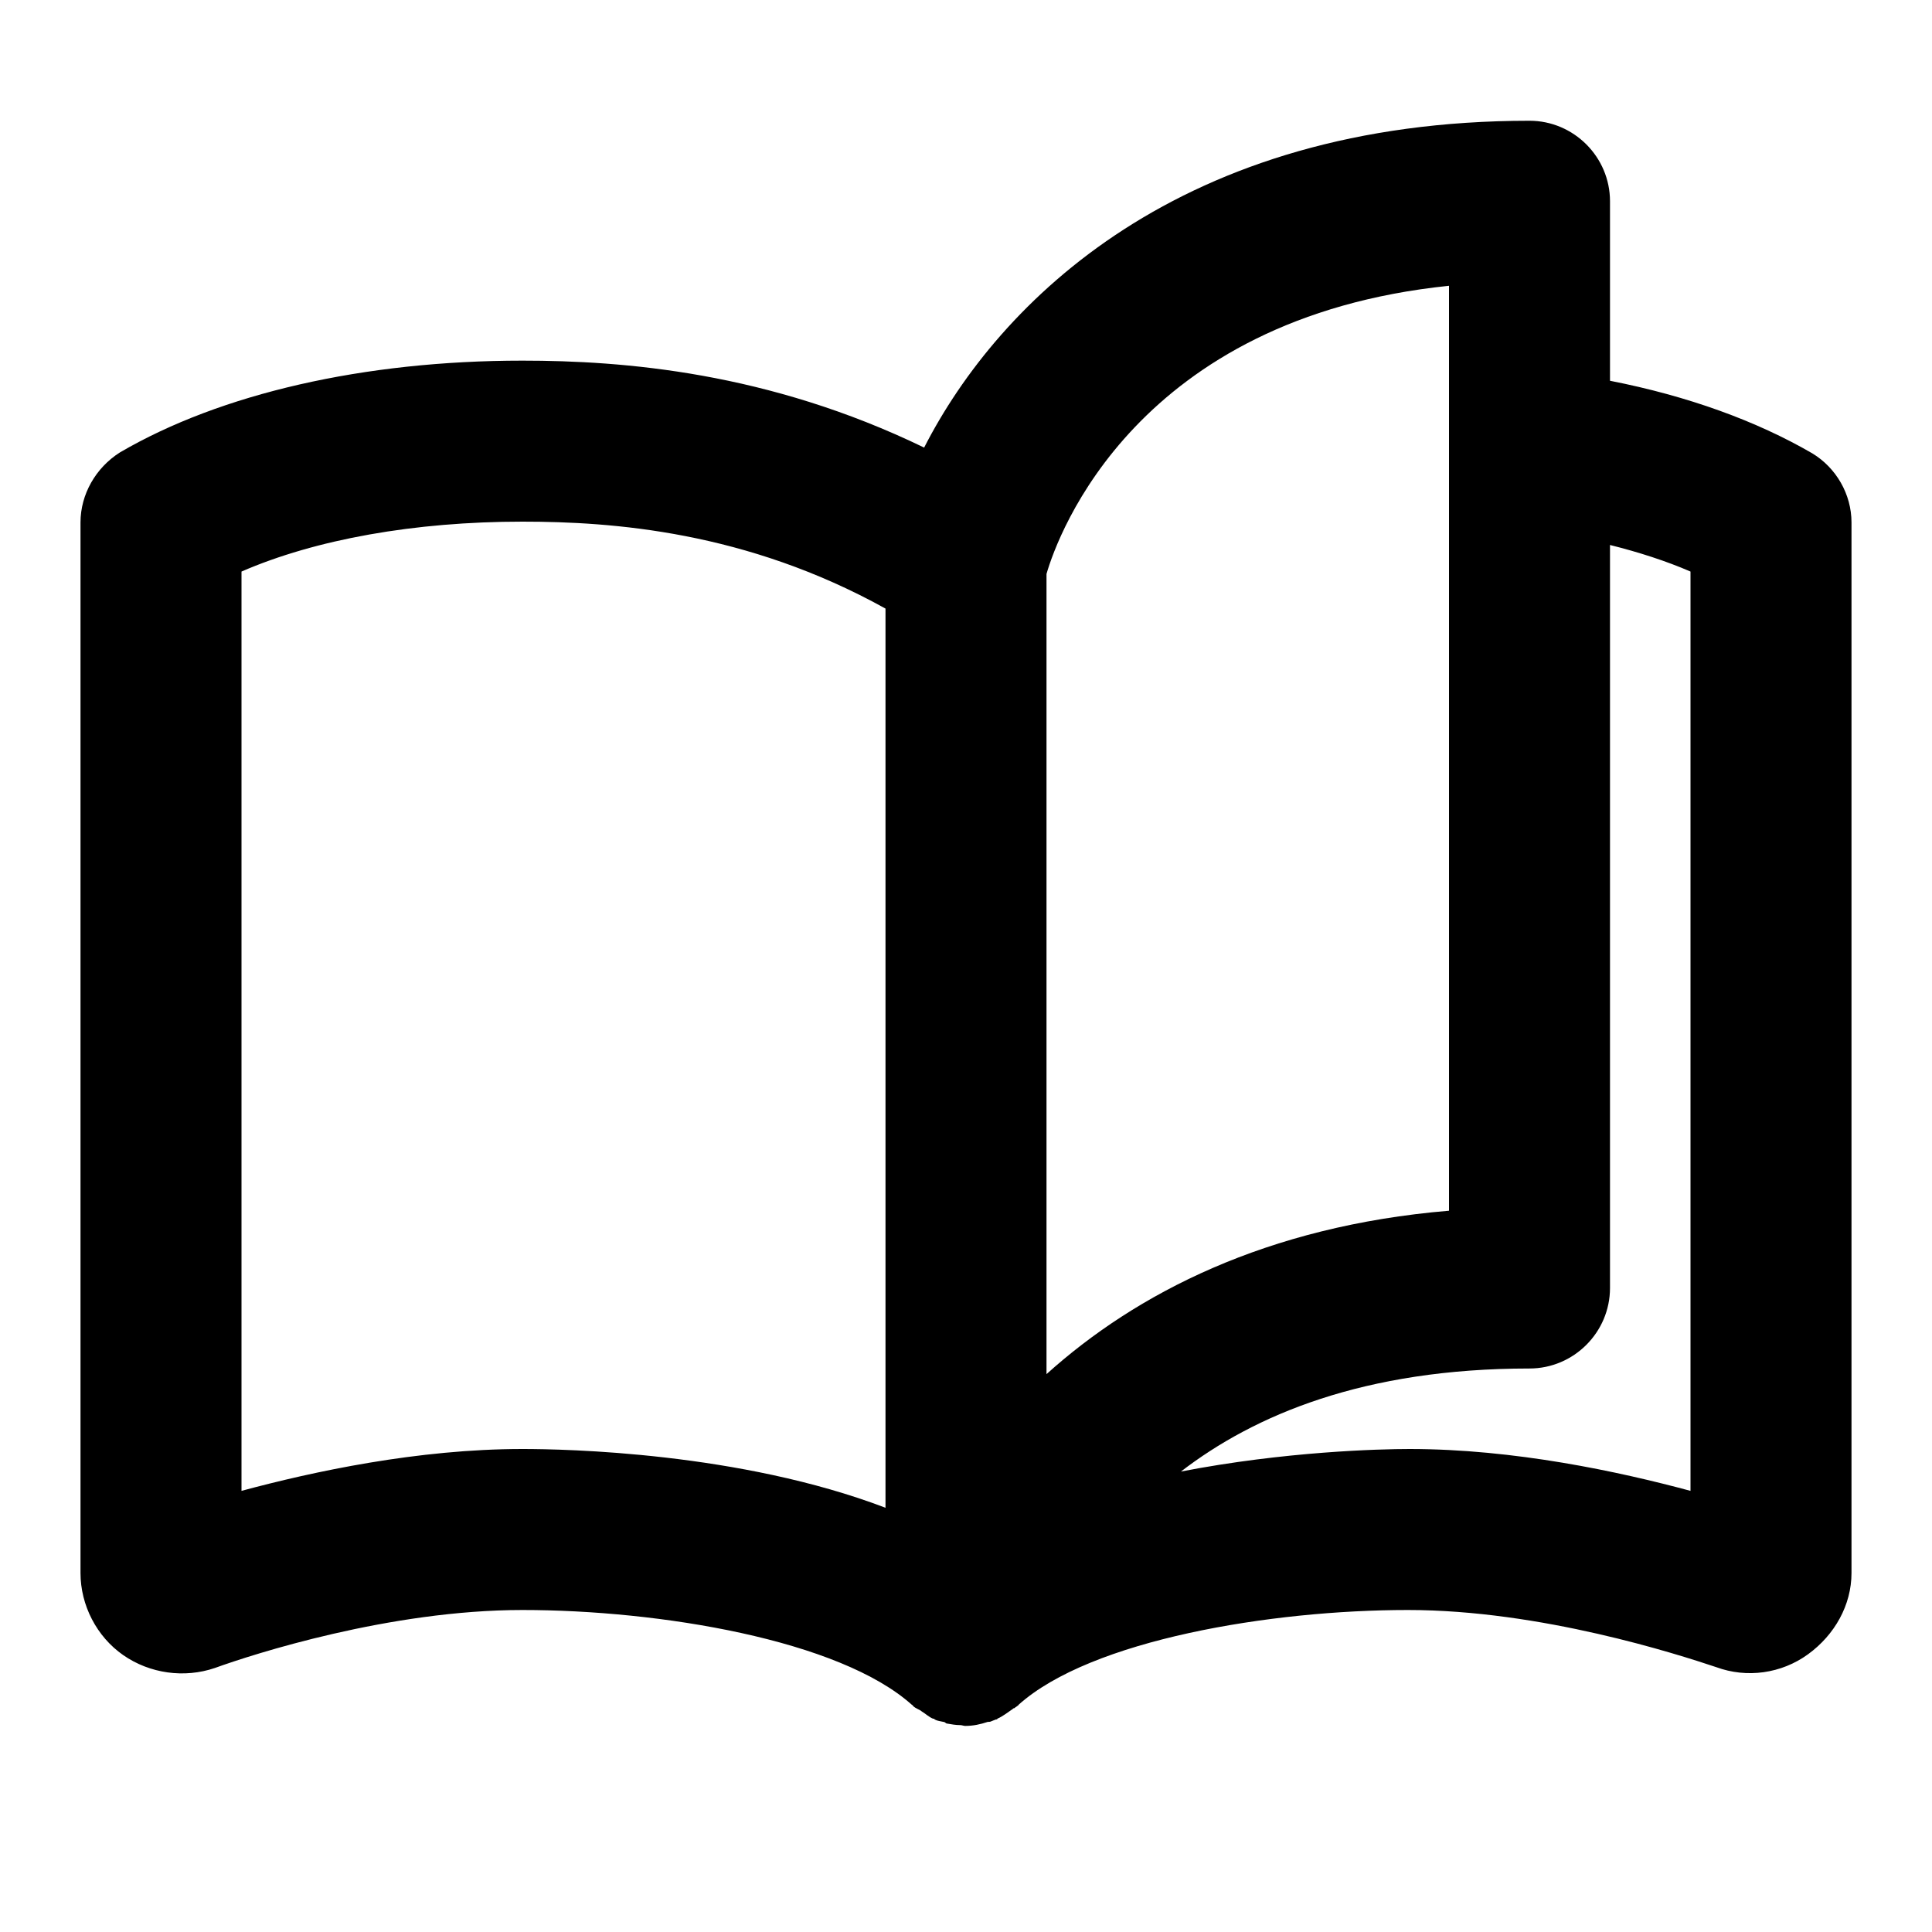 <svg width="24" height="24" viewBox="0 0 24 24" xmlns="http://www.w3.org/2000/svg">
<path d="M22.51 5.63C21.82 5.23 20.97 4.92 20 4.73V2.5C20 1.95 19.55 1.5 19 1.5C14.67 1.5 12.41 3.74 11.48 5.56C9.54 4.62 7.74 4.48 6.49 4.48C4.52 4.48 2.74 4.89 1.49 5.62C1.19 5.81 1 6.14 1 6.49V19.54C1 19.94 1.2 20.33 1.53 20.56C1.86 20.79 2.29 20.85 2.67 20.72C3.14 20.55 4.84 20 6.49 20C8.19 20 10.43 20.37 11.33 21.18C11.33 21.18 11.34 21.18 11.34 21.19C11.36 21.21 11.38 21.22 11.4 21.23C11.42 21.24 11.44 21.25 11.45 21.26C11.5 21.29 11.54 21.33 11.59 21.35C11.6 21.35 11.61 21.35 11.61 21.36C11.65 21.38 11.68 21.38 11.72 21.39C11.74 21.39 11.75 21.41 11.76 21.41C11.82 21.42 11.87 21.43 11.93 21.43C11.95 21.43 11.97 21.44 11.99 21.44C12.09 21.44 12.18 21.42 12.27 21.39C12.29 21.39 12.3 21.39 12.32 21.38C12.34 21.37 12.35 21.37 12.37 21.36C12.38 21.36 12.39 21.36 12.39 21.35C12.46 21.32 12.52 21.27 12.58 21.23C12.59 21.22 12.59 21.22 12.6 21.22C12.61 21.21 12.63 21.2 12.64 21.19C12.64 21.19 12.65 21.19 12.65 21.18C13.55 20.37 15.79 20 17.49 20C19.14 20 20.84 20.55 21.32 20.71C21.7 20.85 22.13 20.79 22.46 20.55C22.79 20.31 23 19.94 23 19.54V6.49C23 6.14 22.81 5.81 22.51 5.63ZM18 3.55V15.04C15.73 15.23 14.11 16.07 13 17.07V7.13C13.14 6.64 14.12 3.95 18 3.55ZM3 18.52V7.1C3.92 6.7 5.15 6.48 6.49 6.48C7.61 6.48 9.27 6.6 11 7.56V18.73C9.19 18.04 7.02 18 6.49 18C5.19 18 3.89 18.28 3 18.52ZM21 18.52C20.11 18.28 18.81 18 17.51 18C17.14 18 15.96 18.03 14.67 18.28C15.58 17.58 16.94 17 19 17C19.55 17 20 16.55 20 16V6.77C20.36 6.86 20.7 6.97 21 7.1V18.52Z"/>
</svg>
